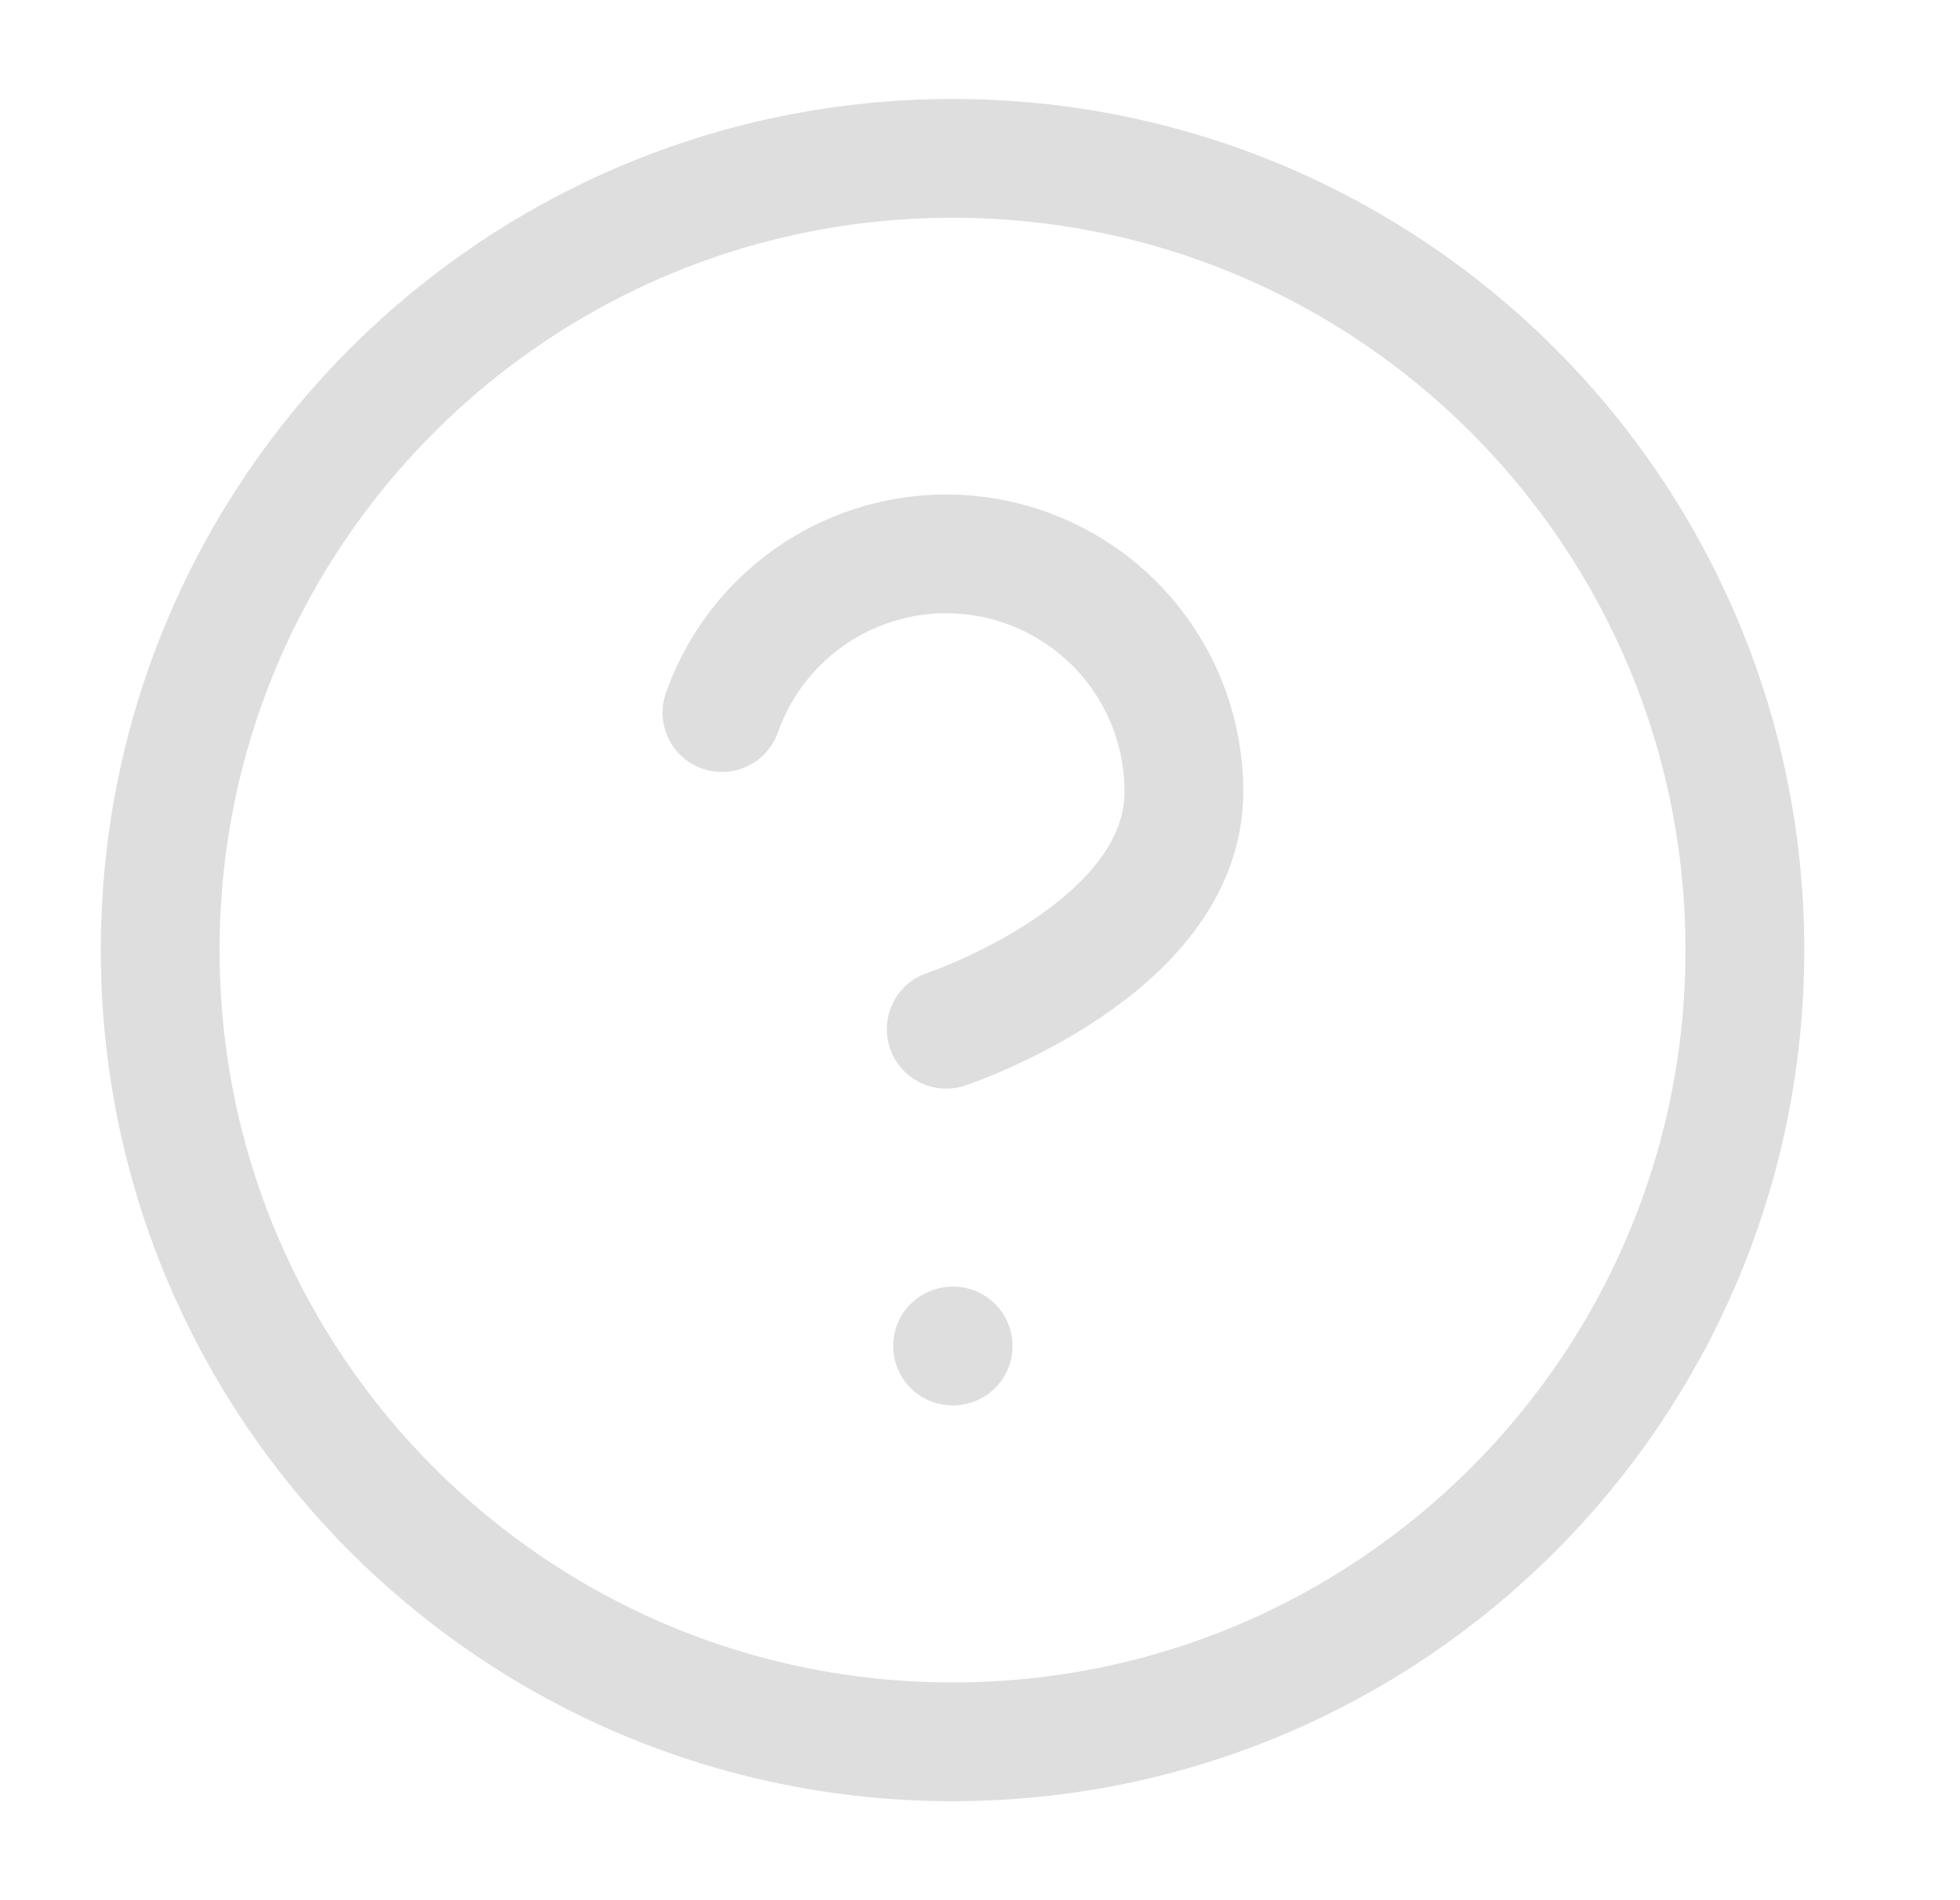 <svg width="33" height="32" viewBox="0 0 33 32" fill="none" xmlns="http://www.w3.org/2000/svg">
<path d="M16.038 29.333C23.405 29.333 29.378 23.364 29.378 16C29.378 8.636 23.405 2.667 16.038 2.667C8.67 2.667 2.697 8.636 2.697 16C2.697 23.364 8.67 29.333 16.038 29.333Z" stroke="#DEDEDE" stroke-width="2" stroke-linecap="round" stroke-linejoin="round"/>
<path d="M12.155 12C12.469 11.109 13.088 10.357 13.903 9.879C14.718 9.4 15.676 9.225 16.607 9.385C17.539 9.545 18.384 10.029 18.992 10.751C19.601 11.474 19.934 12.389 19.933 13.333C19.933 16 15.931 17.333 15.931 17.333" stroke="#DEDEDE" stroke-width="2" stroke-linecap="round" stroke-linejoin="round"/>
<path d="M16.038 22.667H16.048" stroke="#DEDEDE" stroke-width="2" stroke-linecap="round" stroke-linejoin="round"/>
</svg>
